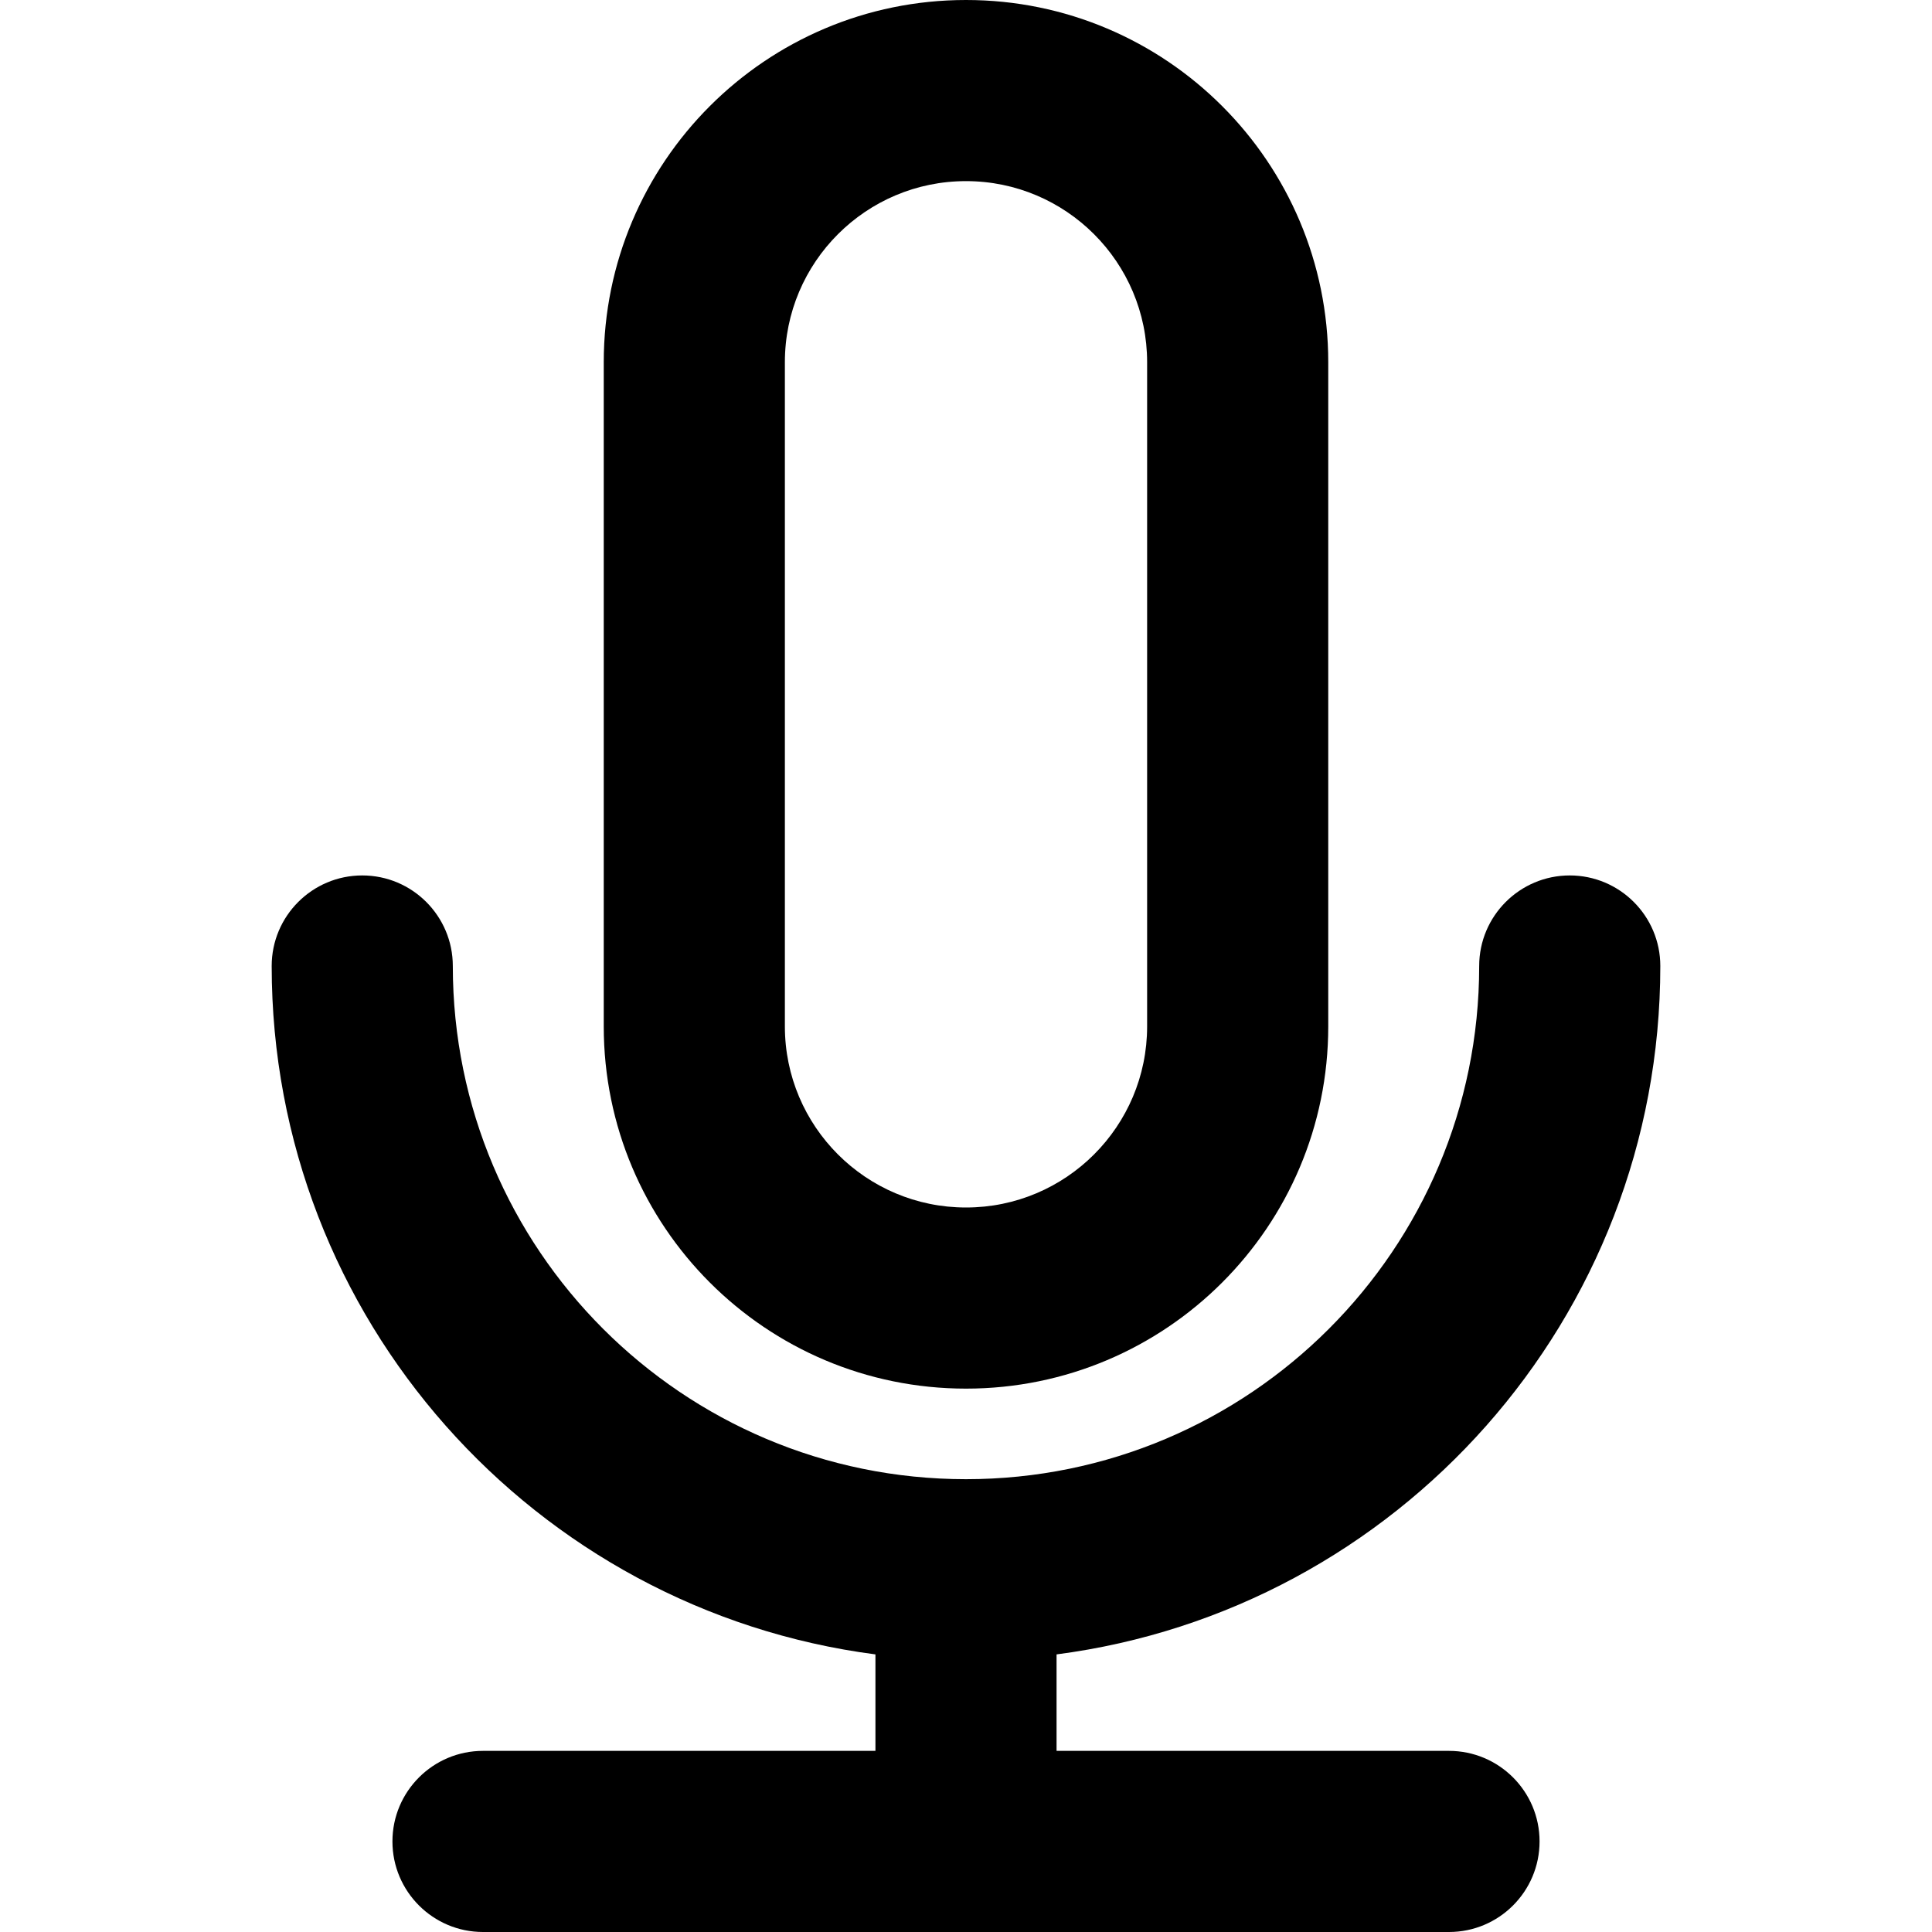 <svg width="16" height="16" viewBox="0 0 16 16" xmlns="http://www.w3.org/2000/svg">
<g>
<path fill-rule="evenodd" clip-rule="evenodd" d="M8 0C6.343 0 5 1.343 5 3V8.5C5 10.157 6.343 11.5 8 11.5C9.657 11.5 11 10.157 11 8.5V3C11 1.343 9.657 0 8 0ZM8 1.5C7.172 1.5 6.5 2.172 6.5 3V8.5C6.5 9.328 7.172 10 8 10C8.828 10 9.5 9.328 9.5 8.5V3C9.5 2.172 8.828 1.5 8 1.5Z" />
<path fill-rule="evenodd" clip-rule="evenodd" d="M3.75 8C3.75 7.586 3.414 7.25 3 7.25C2.586 7.25 2.25 7.586 2.25 8C2.25 10.921 4.429 13.334 7.25 13.701V14.5H4C3.586 14.5 3.25 14.836 3.25 15.25C3.25 15.664 3.586 16 4 16H12C12.414 16 12.75 15.664 12.75 15.25C12.75 14.836 12.414 14.5 12 14.5H8.75V13.701C11.571 13.334 13.75 10.921 13.75 8C13.75 7.586 13.414 7.25 13 7.25C12.586 7.25 12.25 7.586 12.25 8C12.25 10.347 10.347 12.25 8 12.25C5.653 12.25 3.75 10.347 3.75 8Z" />
</g>
</svg>
